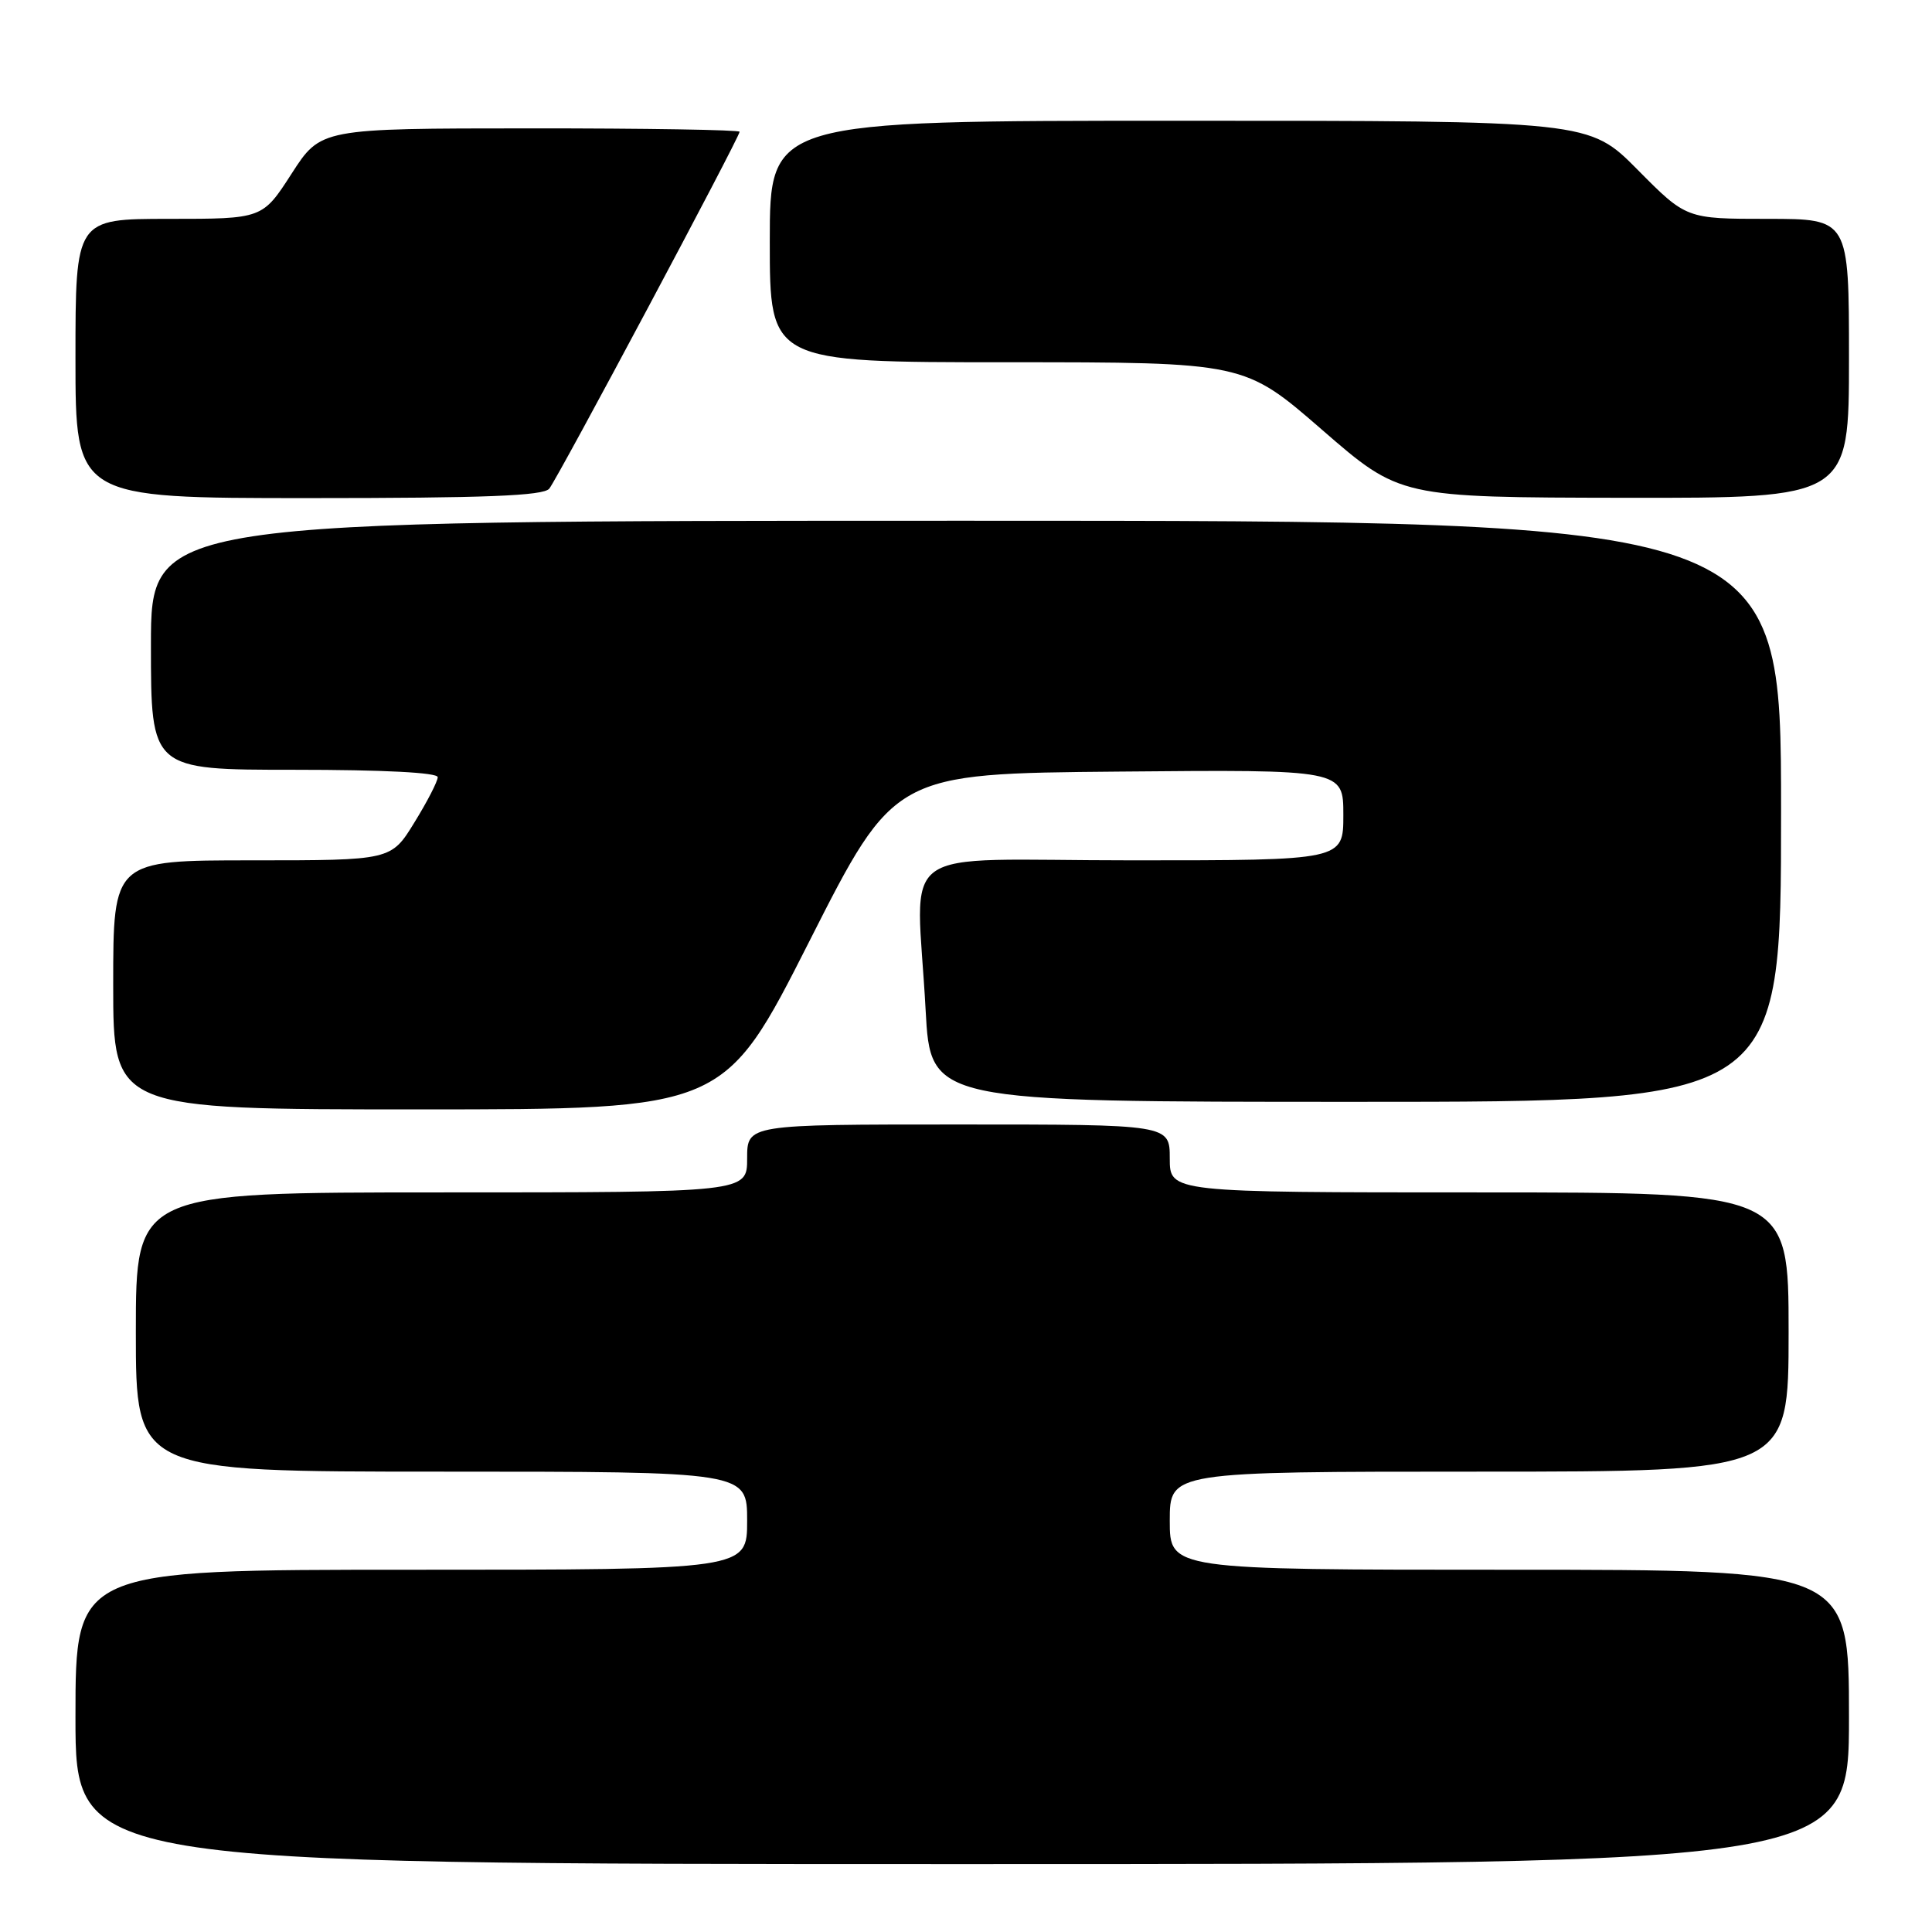 <?xml version="1.0" encoding="UTF-8" standalone="no"?>
<!DOCTYPE svg PUBLIC "-//W3C//DTD SVG 1.1//EN" "http://www.w3.org/Graphics/SVG/1.1/DTD/svg11.dtd" >
<svg xmlns="http://www.w3.org/2000/svg" xmlns:xlink="http://www.w3.org/1999/xlink" version="1.1" viewBox="0 0 256 256">
 <g >
 <path fill="currentColor"
d=" M 245.00 227.50 C 245.00 208.00 245.00 208.00 200.00 208.00 C 155.00 208.00 155.00 208.00 155.00 201.50 C 155.00 195.00 155.00 195.00 196.00 195.00 C 237.00 195.00 237.00 195.00 237.00 176.50 C 237.00 158.00 237.00 158.00 196.00 158.00 C 155.00 158.00 155.00 158.00 155.00 153.50 C 155.00 149.00 155.00 149.00 127.00 149.00 C 99.00 149.00 99.00 149.00 99.00 153.50 C 99.00 158.00 99.00 158.00 58.50 158.00 C 18.00 158.00 18.00 158.00 18.00 176.50 C 18.00 195.00 18.00 195.00 58.50 195.00 C 99.00 195.00 99.00 195.00 99.00 201.50 C 99.00 208.00 99.00 208.00 54.50 208.00 C 10.00 208.00 10.00 208.00 10.00 227.50 C 10.00 247.00 10.00 247.00 127.50 247.00 C 245.00 247.00 245.00 247.00 245.00 227.50 Z  M 107.23 124.75 C 118.50 102.50 118.50 102.50 148.25 102.24 C 178.00 101.97 178.00 101.97 178.00 107.99 C 178.00 114.00 178.00 114.00 150.00 114.00 C 117.87 114.00 121.45 111.40 122.65 133.84 C 123.31 146.00 123.31 146.00 179.65 146.00 C 236.00 146.00 236.00 146.00 236.00 107.50 C 236.00 69.00 236.00 69.00 128.00 69.00 C 20.00 69.00 20.00 69.00 20.00 85.50 C 20.00 102.00 20.00 102.00 39.00 102.00 C 50.81 102.00 58.00 102.37 58.00 102.98 C 58.00 103.53 56.61 106.23 54.91 108.98 C 51.83 114.00 51.83 114.00 33.41 114.00 C 15.00 114.00 15.00 114.00 15.00 130.50 C 15.00 147.00 15.00 147.00 55.48 147.00 C 95.96 147.00 95.96 147.00 107.23 124.75 Z  M 72.78 64.75 C 73.91 63.37 98.00 18.20 98.00 17.46 C 98.00 17.21 85.51 17.00 70.25 17.01 C 42.50 17.02 42.50 17.02 38.64 23.01 C 34.78 29.00 34.78 29.00 22.39 29.00 C 10.00 29.00 10.00 29.00 10.00 47.50 C 10.00 66.00 10.00 66.00 40.88 66.00 C 64.37 66.00 72.00 65.70 72.78 64.75 Z  M 245.00 47.50 C 245.00 29.00 245.00 29.00 234.22 29.00 C 223.44 29.00 223.44 29.00 217.00 22.50 C 210.56 16.00 210.56 16.00 156.28 16.00 C 102.00 16.00 102.00 16.00 102.00 32.00 C 102.00 48.00 102.00 48.00 133.44 48.00 C 164.88 48.00 164.88 48.00 175.19 56.96 C 185.50 65.91 185.50 65.91 215.25 65.96 C 245.00 66.00 245.00 66.00 245.00 47.50 Z "/>
</g>
</svg>